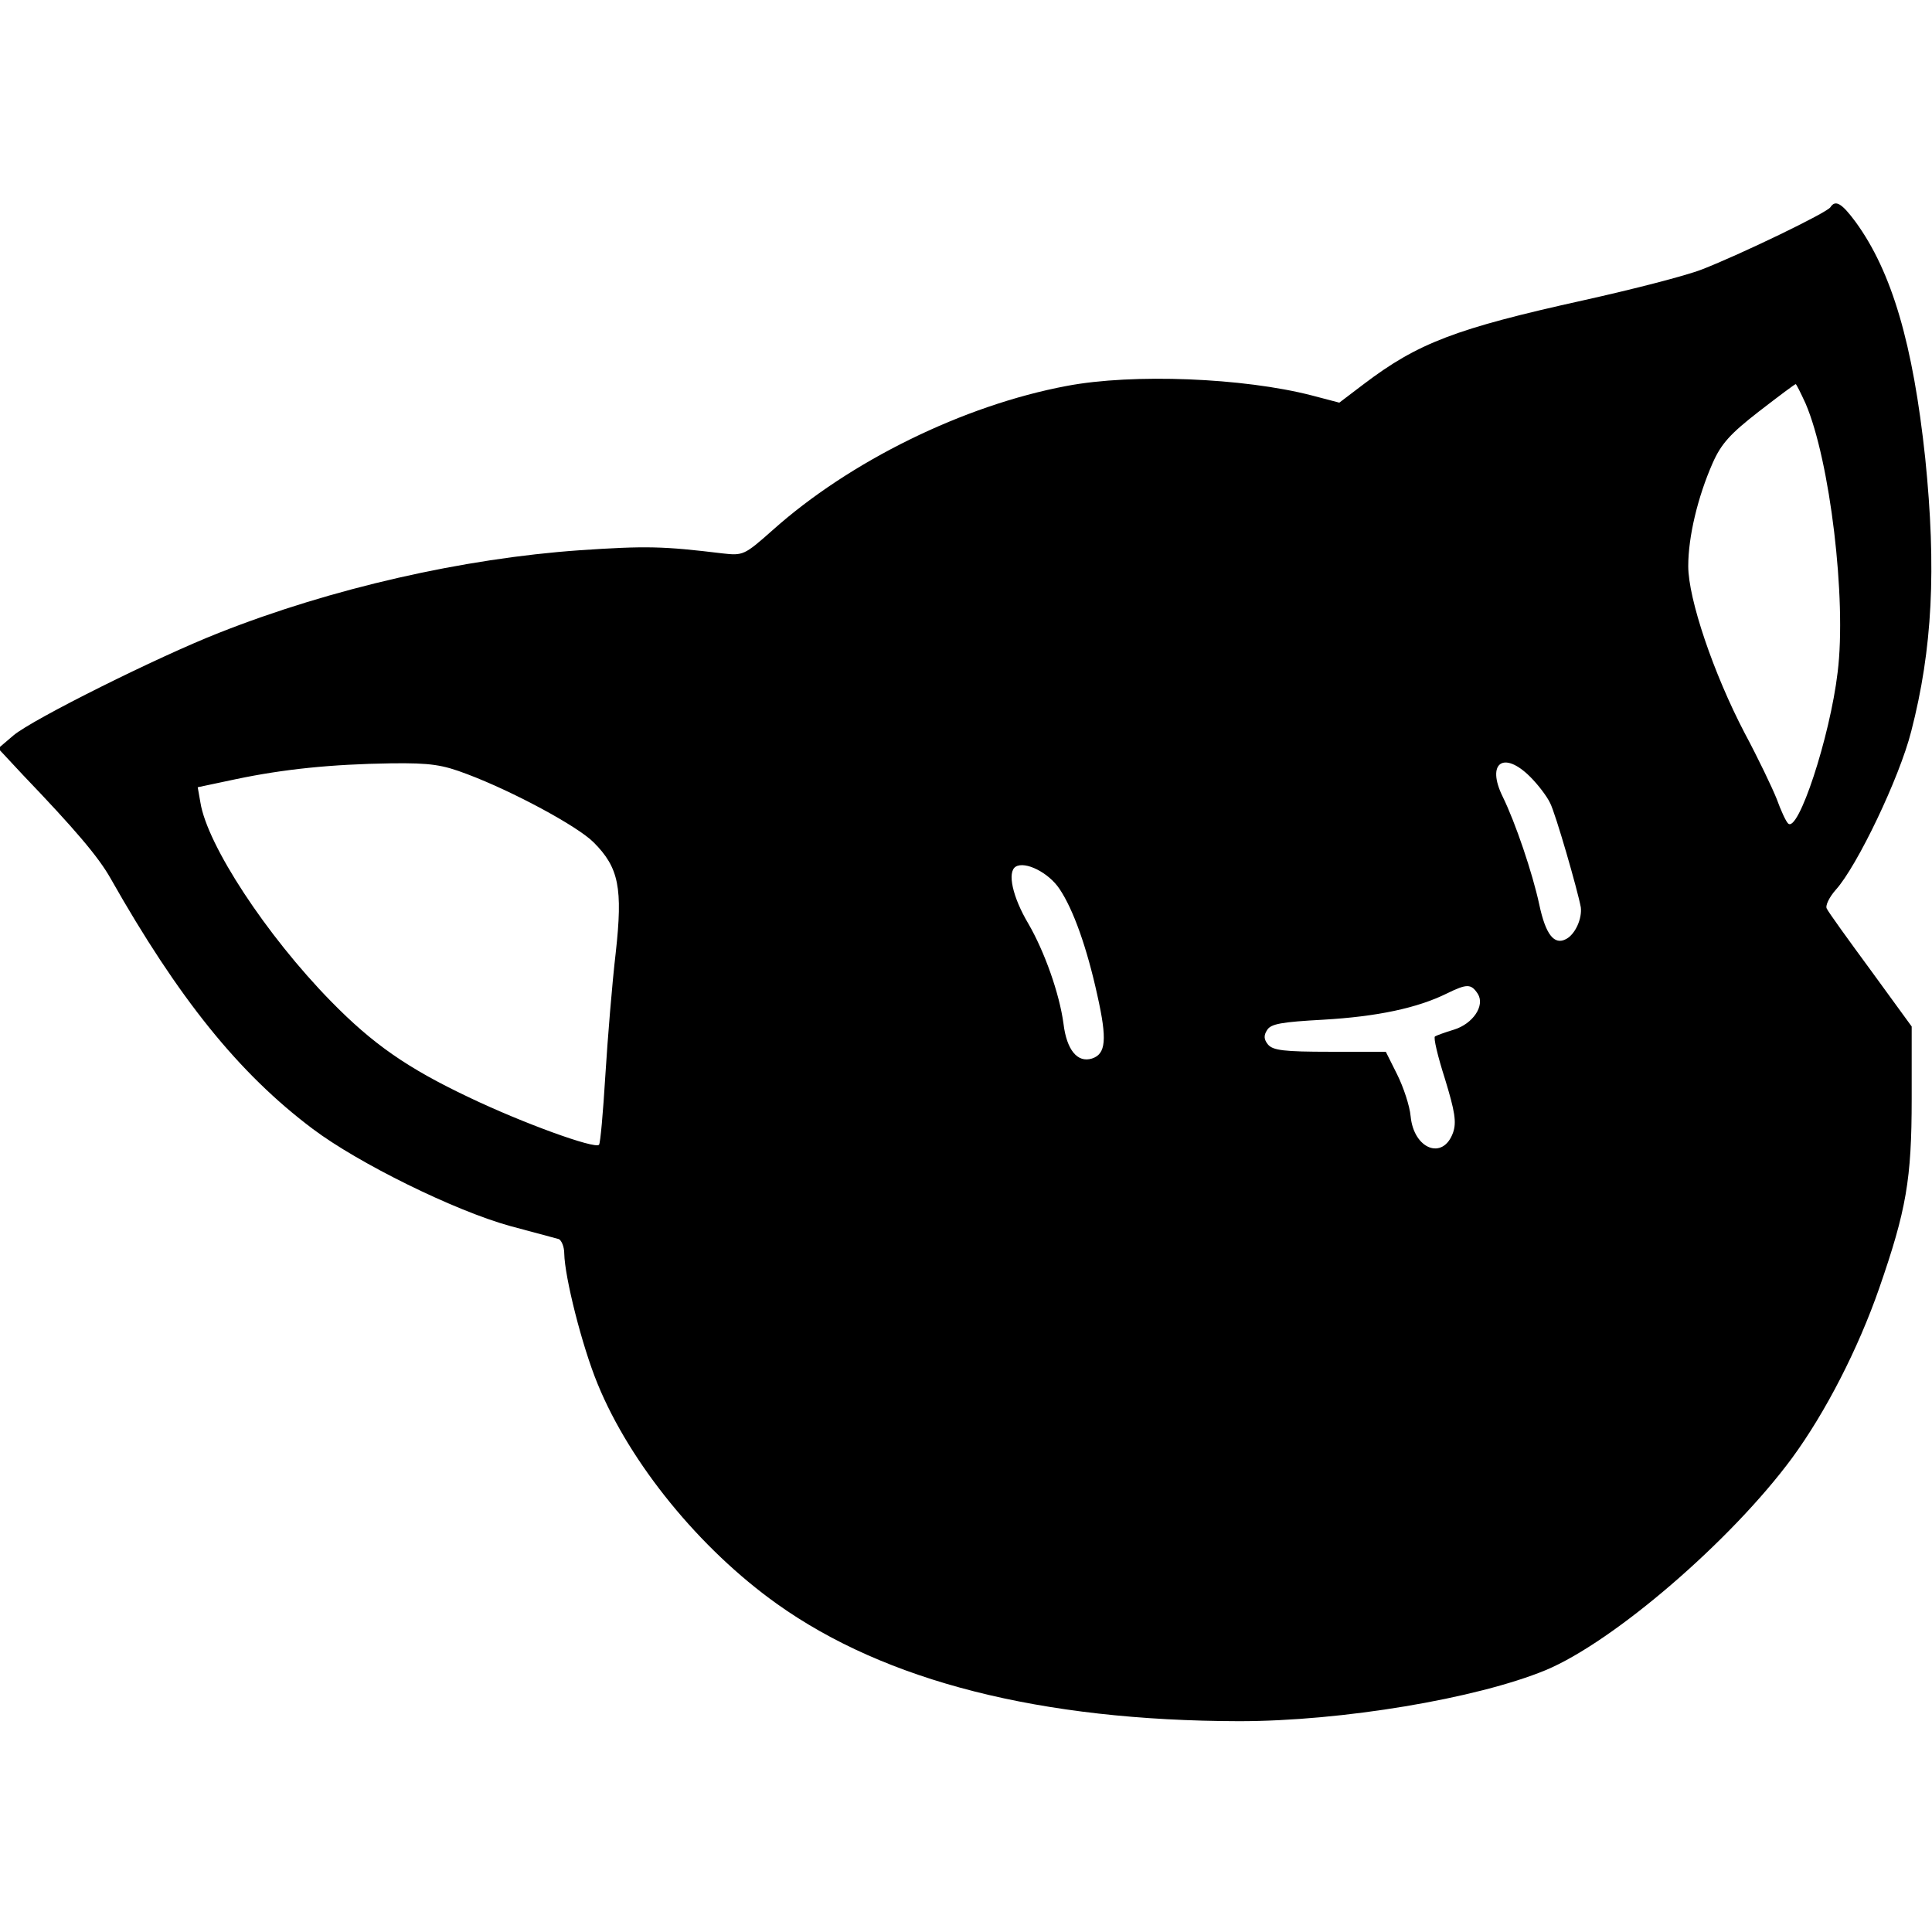 <?xml version="1.0" standalone="no"?>
<!DOCTYPE svg PUBLIC "-//W3C//DTD SVG 20010904//EN"
 "http://www.w3.org/TR/2001/REC-SVG-20010904/DTD/svg10.dtd">
<svg version="1.0" xmlns="http://www.w3.org/2000/svg"
 width="428pt" height="428pt" viewBox="0 0 428 428"
 preserveAspectRatio="xMidYMid meet">
<g transform="translate(0,428) scale(0.1,-0.1)"
fill="#000000" stroke="none">
<path d="M4055 3821 c-7 -12 -200 -105 -285 -138 -36 -14 -153 -44 -261 -68
-285 -63 -368 -95 -488 -186 l-54 -41 -61 16 c-151 39 -396 49 -543 21 -229
-43 -481 -167 -652 -320 -62 -55 -65 -56 -110 -51 -132 16 -169 17 -317 7
-257 -18 -549 -84 -799 -183 -135 -53 -412 -191 -455 -227 l-34 -29 55 -59
c114 -119 167 -181 194 -229 150 -265 284 -432 448 -555 101 -76 314 -181 437
-215 52 -14 101 -27 108 -29 6 -3 12 -17 12 -32 1 -52 39 -204 74 -289 72
-176 226 -365 397 -487 241 -172 585 -259 1024 -260 228 0 526 50 679 113 151
63 411 287 546 470 74 101 146 241 193 376 60 173 72 241 72 420 l0 160 -91
125 c-50 68 -94 129 -97 136 -4 6 5 25 20 42 47 52 141 248 167 351 47 182 56
359 31 605 -27 253 -74 413 -154 523 -31 42 -45 50 -56 33z m-55 -435 c54
-126 91 -434 71 -595 -17 -144 -88 -359 -110 -335 -5 5 -16 29 -25 54 -10 25
-41 90 -71 146 -69 132 -125 297 -125 370 0 65 21 153 54 228 19 43 39 65 102
114 44 34 80 61 82 61 1 1 11 -19 22 -43z m-2965 -821 c101 -38 244 -115 280
-151 56 -56 65 -101 49 -245 -8 -68 -18 -191 -23 -272 -5 -82 -11 -150 -14
-153 -9 -10 -169 48 -288 105 -137 65 -213 118 -306 213 -143 146 -274 346
-289 440 l-6 34 85 18 c105 22 210 33 344 35 87 1 113 -3 168 -24z m2355 -6
c17 -17 37 -43 44 -58 12 -23 61 -193 68 -231 3 -25 -12 -59 -32 -70 -27 -15
-46 10 -60 76 -15 70 -53 182 -81 239 -37 75 2 103 61 44z m-1043 -248 c31
-46 61 -131 84 -236 22 -98 19 -130 -12 -140 -32 -10 -56 19 -63 77 -9 67 -42
160 -78 222 -35 59 -47 114 -28 126 21 13 73 -13 97 -49z m927 -233 c16 -26
-11 -66 -53 -79 -20 -6 -39 -13 -42 -15 -4 -2 6 -44 22 -94 22 -72 26 -96 18
-119 -22 -62 -87 -37 -94 36 -2 23 -16 65 -30 93 l-25 50 -124 0 c-101 0 -126
3 -137 16 -9 11 -10 20 -2 32 8 14 33 18 124 23 121 7 209 26 274 58 45 22 54
22 69 -1z"/>
</g>
</svg>
